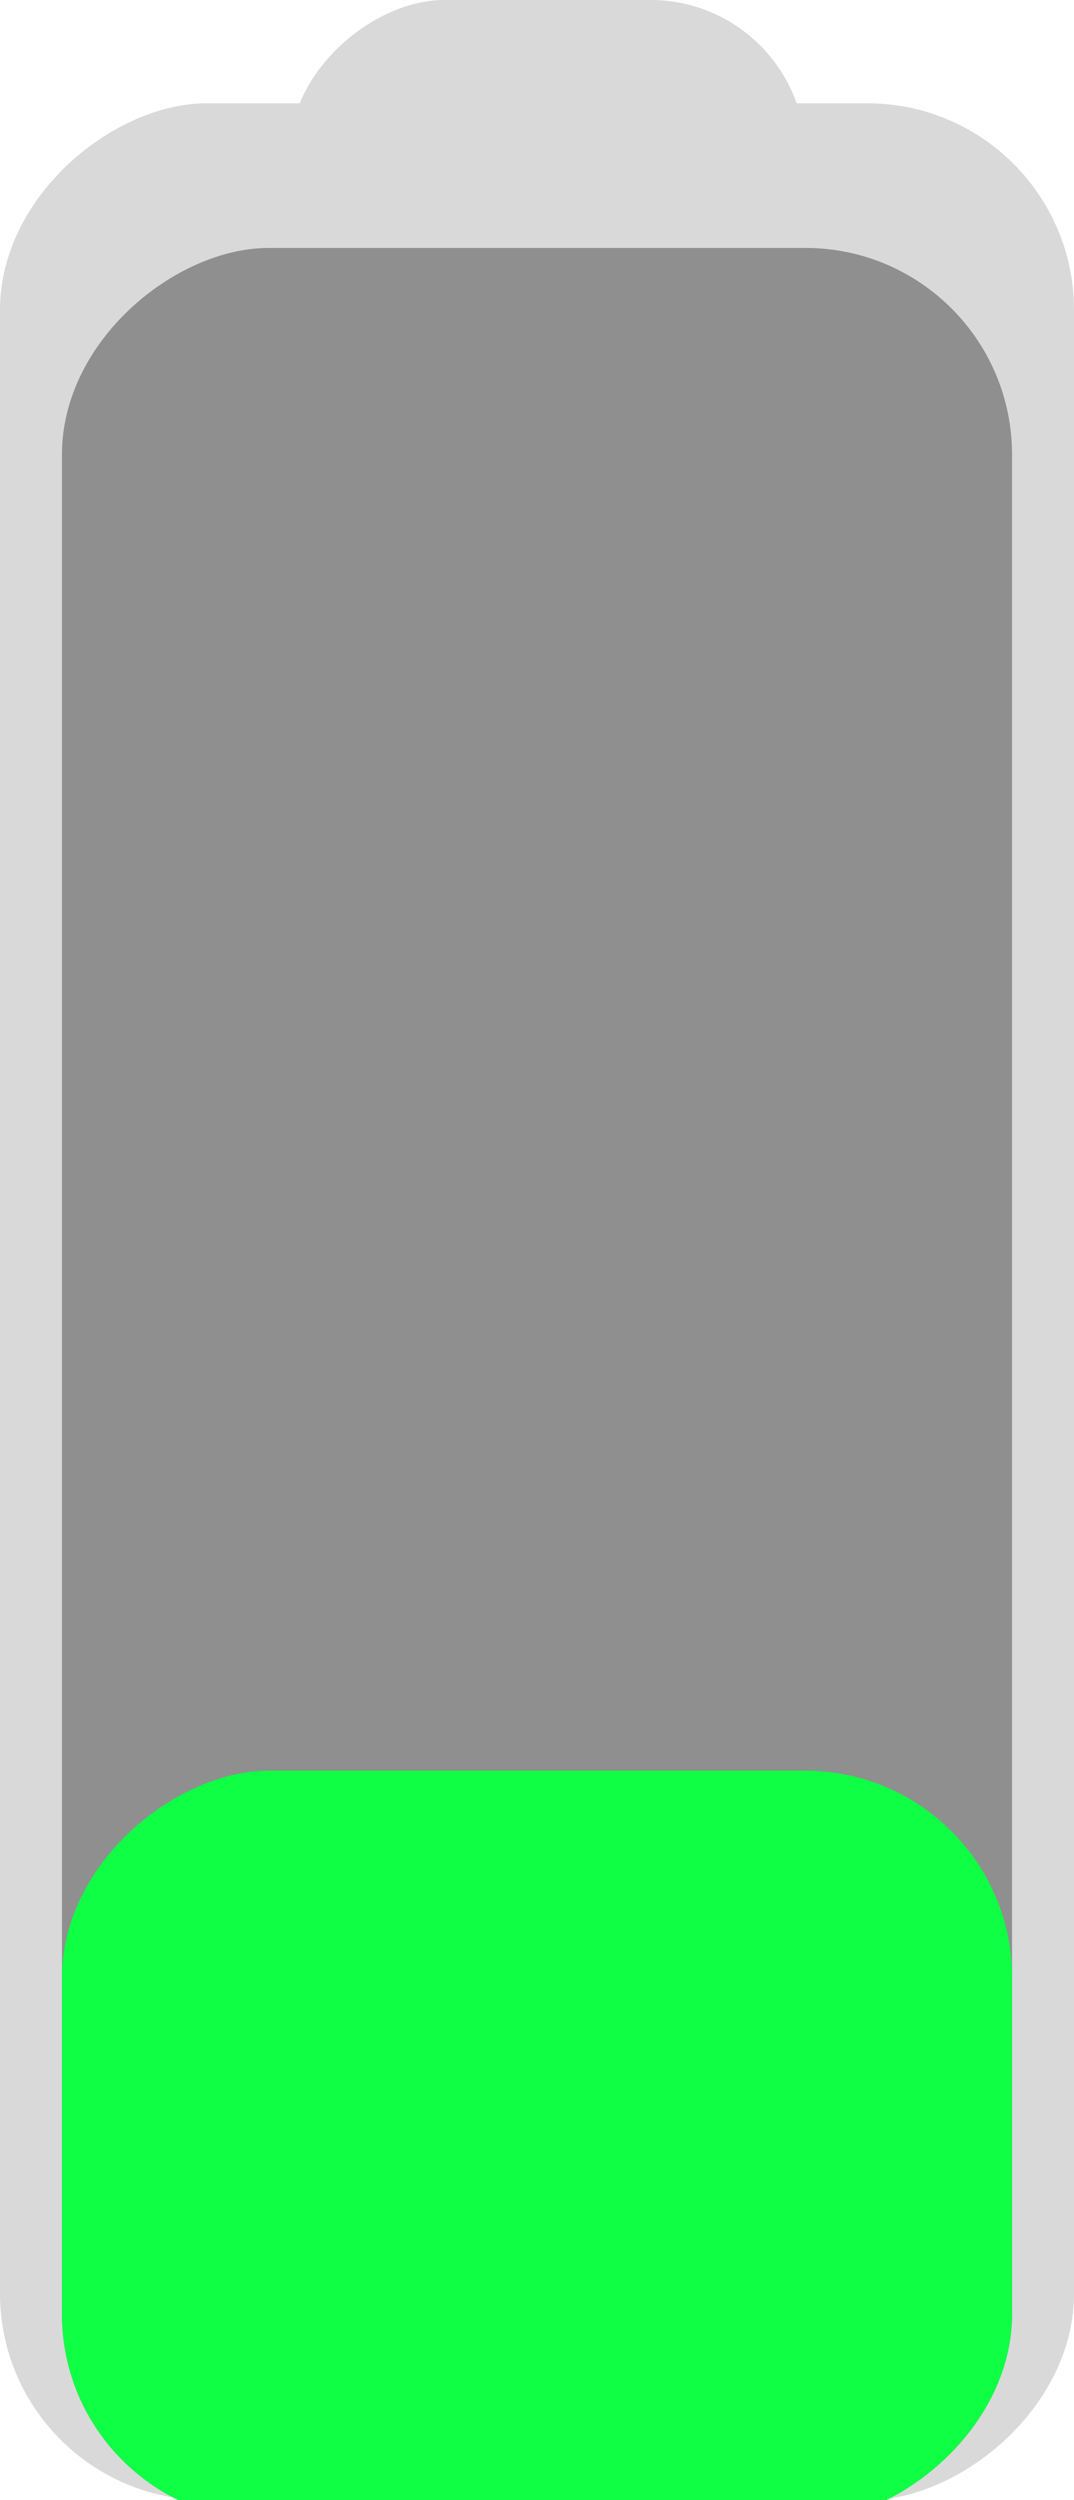 <svg width="52" height="121" viewBox="0 0 52 121" fill="none" xmlns="http://www.w3.org/2000/svg">
<rect y="121" width="116" height="52" rx="10" transform="rotate(-90 0 121)" fill="#D9D9D9"/>
<rect x="14" y="15" width="15" height="25" rx="7.5" transform="rotate(-90 14 15)" fill="#D9D9D9"/>
<g filter="url(#filter0_i_18_26)">
<rect x="3" y="118" width="110" height="46" rx="10" transform="rotate(-90 3 118)" fill="#8F8F8F"/>
</g>
<g filter="url(#filter1_i_18_26)">
<rect x="3" y="118" width="36.3" height="46" rx="10" transform="rotate(-90 3 118)" fill="#0FFF44"/>
</g>
<defs>
<filter id="filter0_i_18_26" x="3" y="8" width="46" height="114" filterUnits="userSpaceOnUse" color-interpolation-filters="sRGB">
<feFlood flood-opacity="0" result="BackgroundImageFix"/>
<feBlend mode="normal" in="SourceGraphic" in2="BackgroundImageFix" result="shape"/>
<feColorMatrix in="SourceAlpha" type="matrix" values="0 0 0 0 0 0 0 0 0 0 0 0 0 0 0 0 0 0 127 0" result="hardAlpha"/>
<feOffset dy="4"/>
<feGaussianBlur stdDeviation="2"/>
<feComposite in2="hardAlpha" operator="arithmetic" k2="-1" k3="1"/>
<feColorMatrix type="matrix" values="0 0 0 0 0 0 0 0 0 0 0 0 0 0 0 0 0 0 0.25 0"/>
<feBlend mode="normal" in2="shape" result="effect1_innerShadow_18_26"/>
</filter>
<filter id="filter1_i_18_26" x="3" y="81.7" width="46" height="40.3" filterUnits="userSpaceOnUse" color-interpolation-filters="sRGB">
<feFlood flood-opacity="0" result="BackgroundImageFix"/>
<feBlend mode="normal" in="SourceGraphic" in2="BackgroundImageFix" result="shape"/>
<feColorMatrix in="SourceAlpha" type="matrix" values="0 0 0 0 0 0 0 0 0 0 0 0 0 0 0 0 0 0 127 0" result="hardAlpha"/>
<feOffset dy="4"/>
<feGaussianBlur stdDeviation="2"/>
<feComposite in2="hardAlpha" operator="arithmetic" k2="-1" k3="1"/>
<feColorMatrix type="matrix" values="0 0 0 0 0 0 0 0 0 0 0 0 0 0 0 0 0 0 0.25 0"/>
<feBlend mode="normal" in2="shape" result="effect1_innerShadow_18_26"/>
</filter>
</defs>
</svg>
